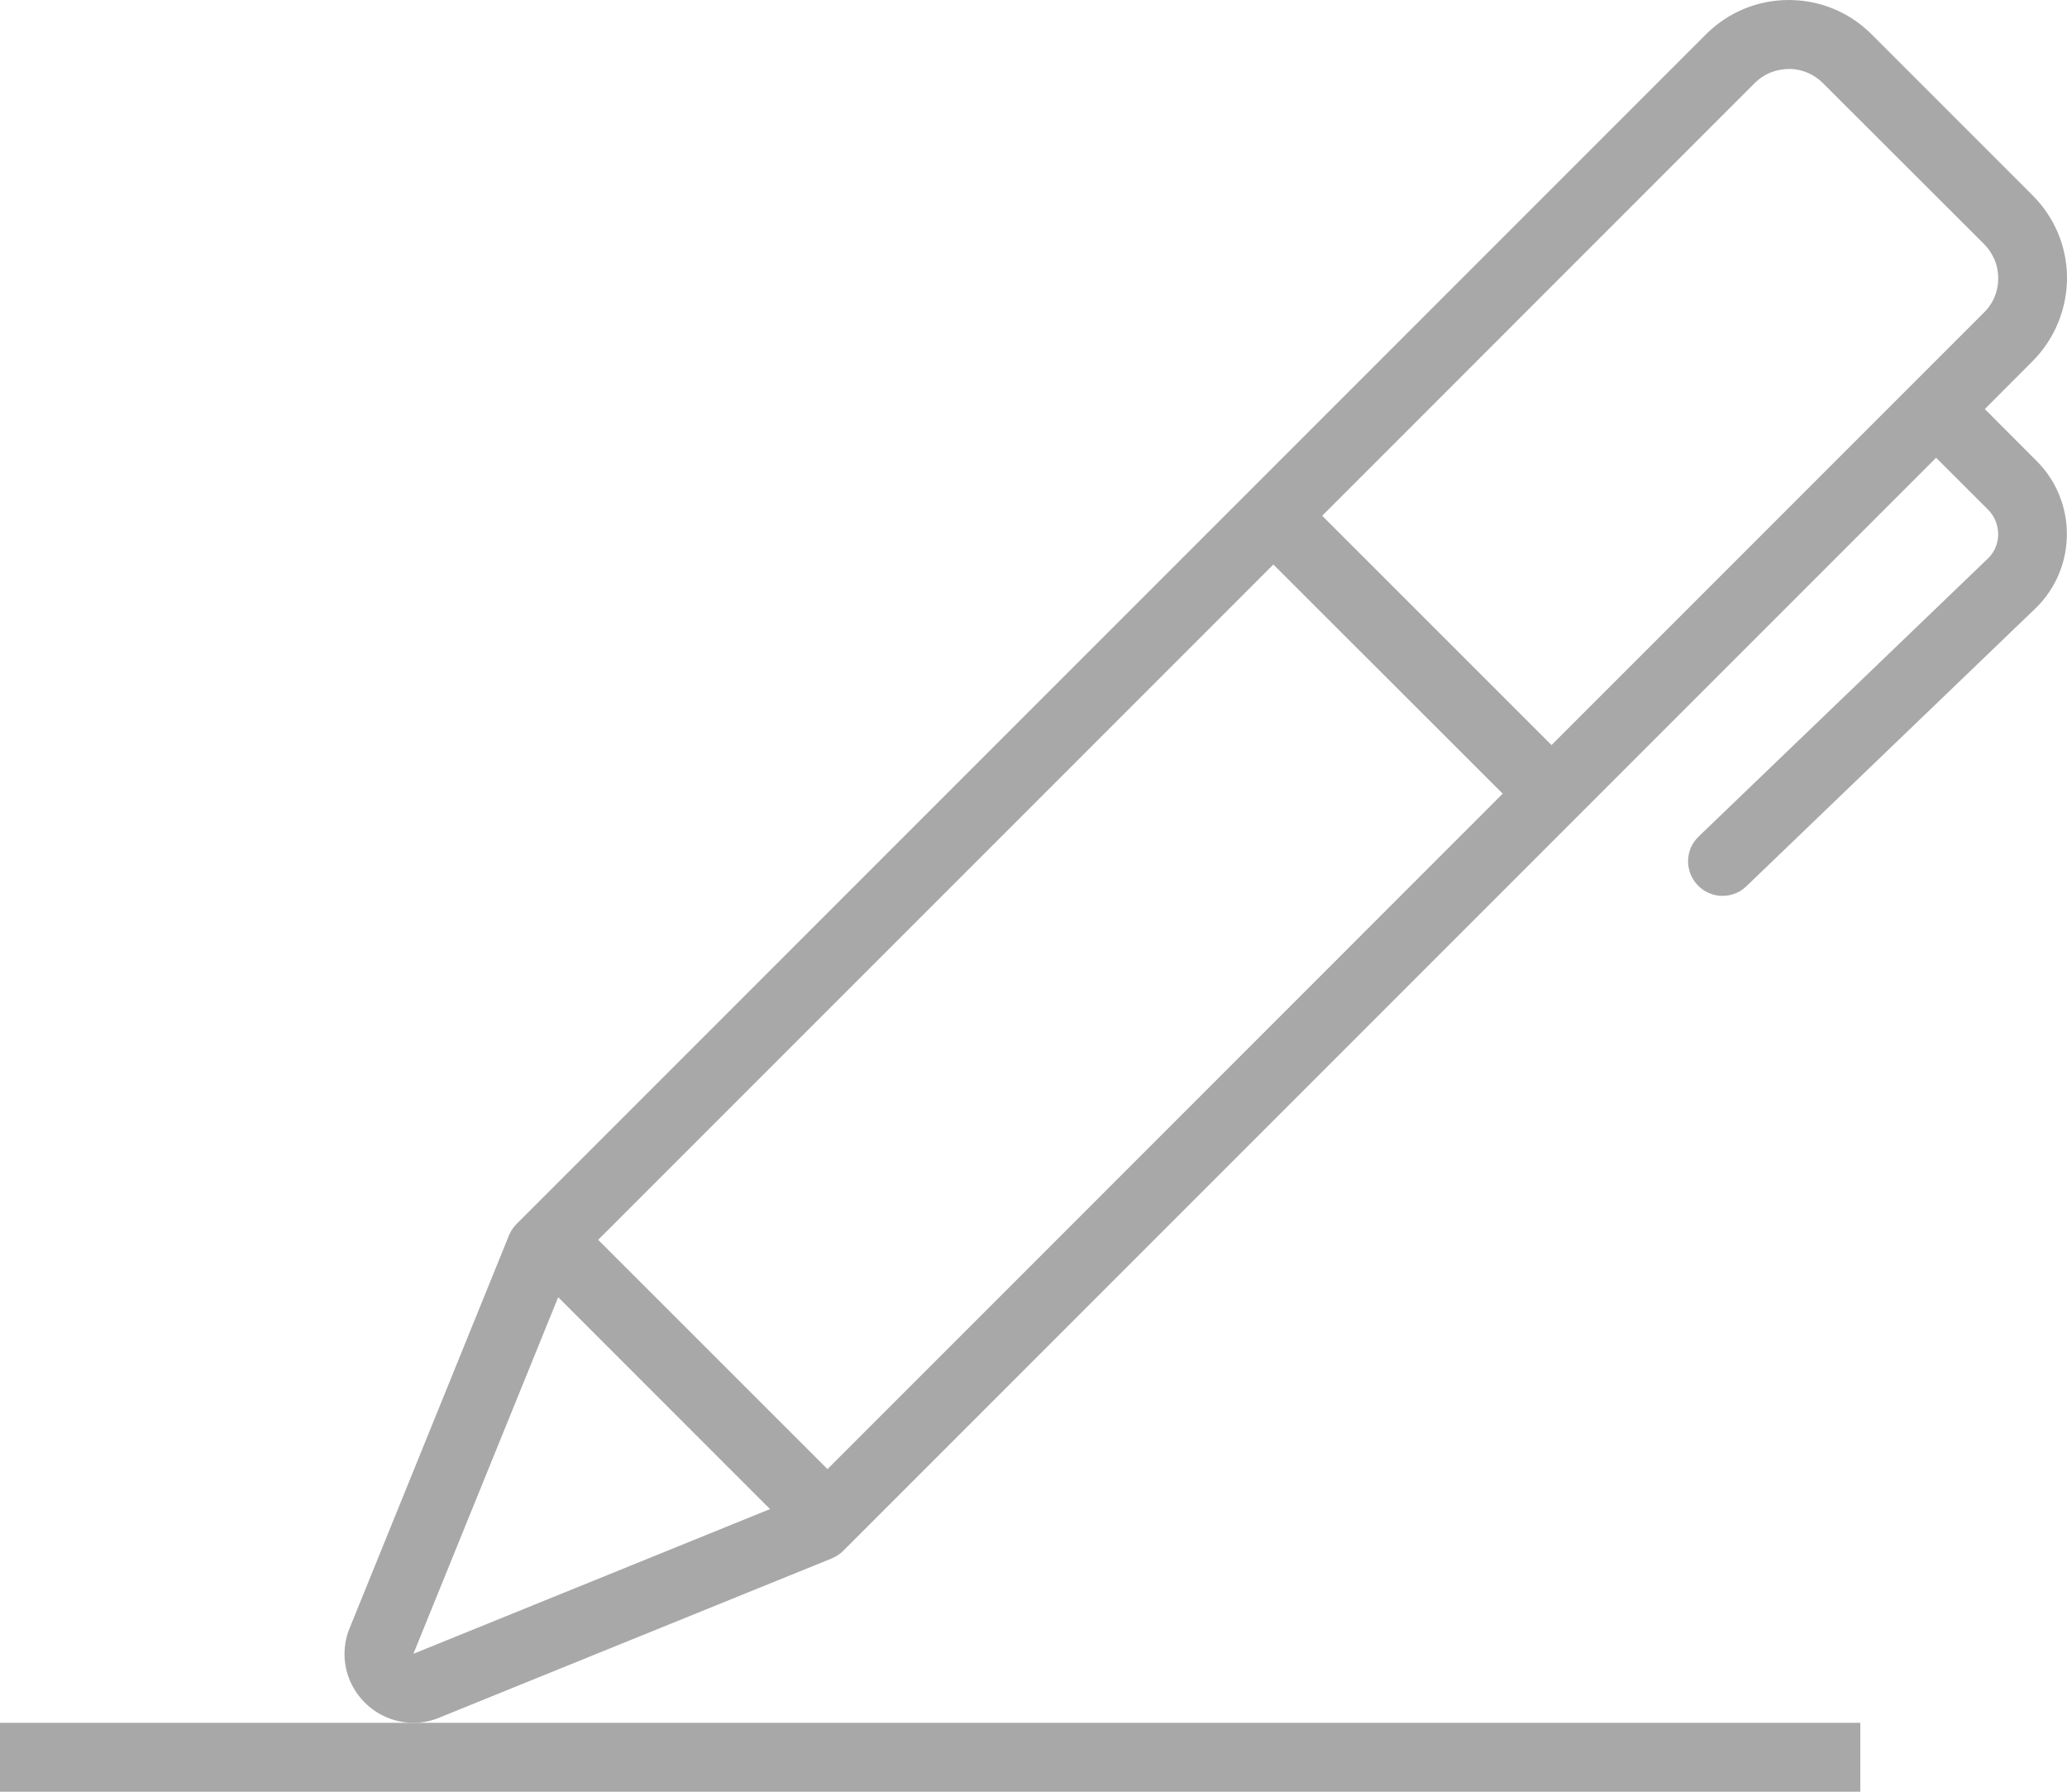 <?xml version="1.0" encoding="iso-8859-1"?>
<!-- Generator: Adobe Illustrator 16.0.0, SVG Export Plug-In . SVG Version: 6.00 Build 0)  -->
<!DOCTYPE svg PUBLIC "-//W3C//DTD SVG 1.1//EN" "http://www.w3.org/Graphics/SVG/1.1/DTD/svg11.dtd">
<svg version="1.1" id="Vrstva_1" xmlns="http://www.w3.org/2000/svg" xmlns:xlink="http://www.w3.org/1999/xlink" x="0px" y="0px"
	 width="21px" height="18.2px" viewBox="0 0 21 18.2" style="enable-background:new 0 0 21 18.2;" xml:space="preserve">
<path style="fill:#A9A8A8;" d="M4.2,16.799l1.471-3.622l2.152,2.152L4.2,16.799z M6.077,12.594l6.86-6.86l2.33,2.328l-6.86,6.861
	L6.077,12.594z M17.827,0.844C17.919,0.751,18.042,0.7,18.187,0.7h0.001c0.125,0.004,0.243,0.055,0.332,0.144l1.638,1.636
	c0.089,0.09,0.14,0.207,0.143,0.332c0.004,0.138-0.047,0.266-0.143,0.361l-4.395,4.395l-2.33-2.329L17.827,0.844z M20.165,4.155
	l0.486-0.487c0.23-0.23,0.357-0.55,0.349-0.876c-0.009-0.305-0.133-0.591-0.349-0.807l-1.637-1.637
	C18.8,0.133,18.513,0.01,18.213,0.001C18.208,0,18.178,0,18.174,0c-0.318,0-0.617,0.124-0.842,0.349L5.248,12.433
	c-0.033,0.033-0.06,0.073-0.077,0.116l-1.609,3.965C3.52,16.608,3.5,16.706,3.5,16.805c0.003,0.381,0.314,0.693,0.698,0.695H4.2
	c0.097,0,0.193-0.021,0.274-0.057l3.977-1.613c0.044-0.019,0.083-0.044,0.116-0.077L19.67,4.65l0.528,0.527
	c0.136,0.137,0.136,0.358,0.005,0.49l-2.945,2.83c-0.14,0.134-0.144,0.354-0.01,0.495C17.317,9.064,17.408,9.1,17.5,9.1
	c0.087,0,0.175-0.031,0.243-0.098l2.949-2.834c0.409-0.41,0.409-1.076,0-1.485L20.165,4.155z"/>
<rect y="17.5" style="fill:#A9A8A8;" width="18.9" height="0.7"/>
</svg>
